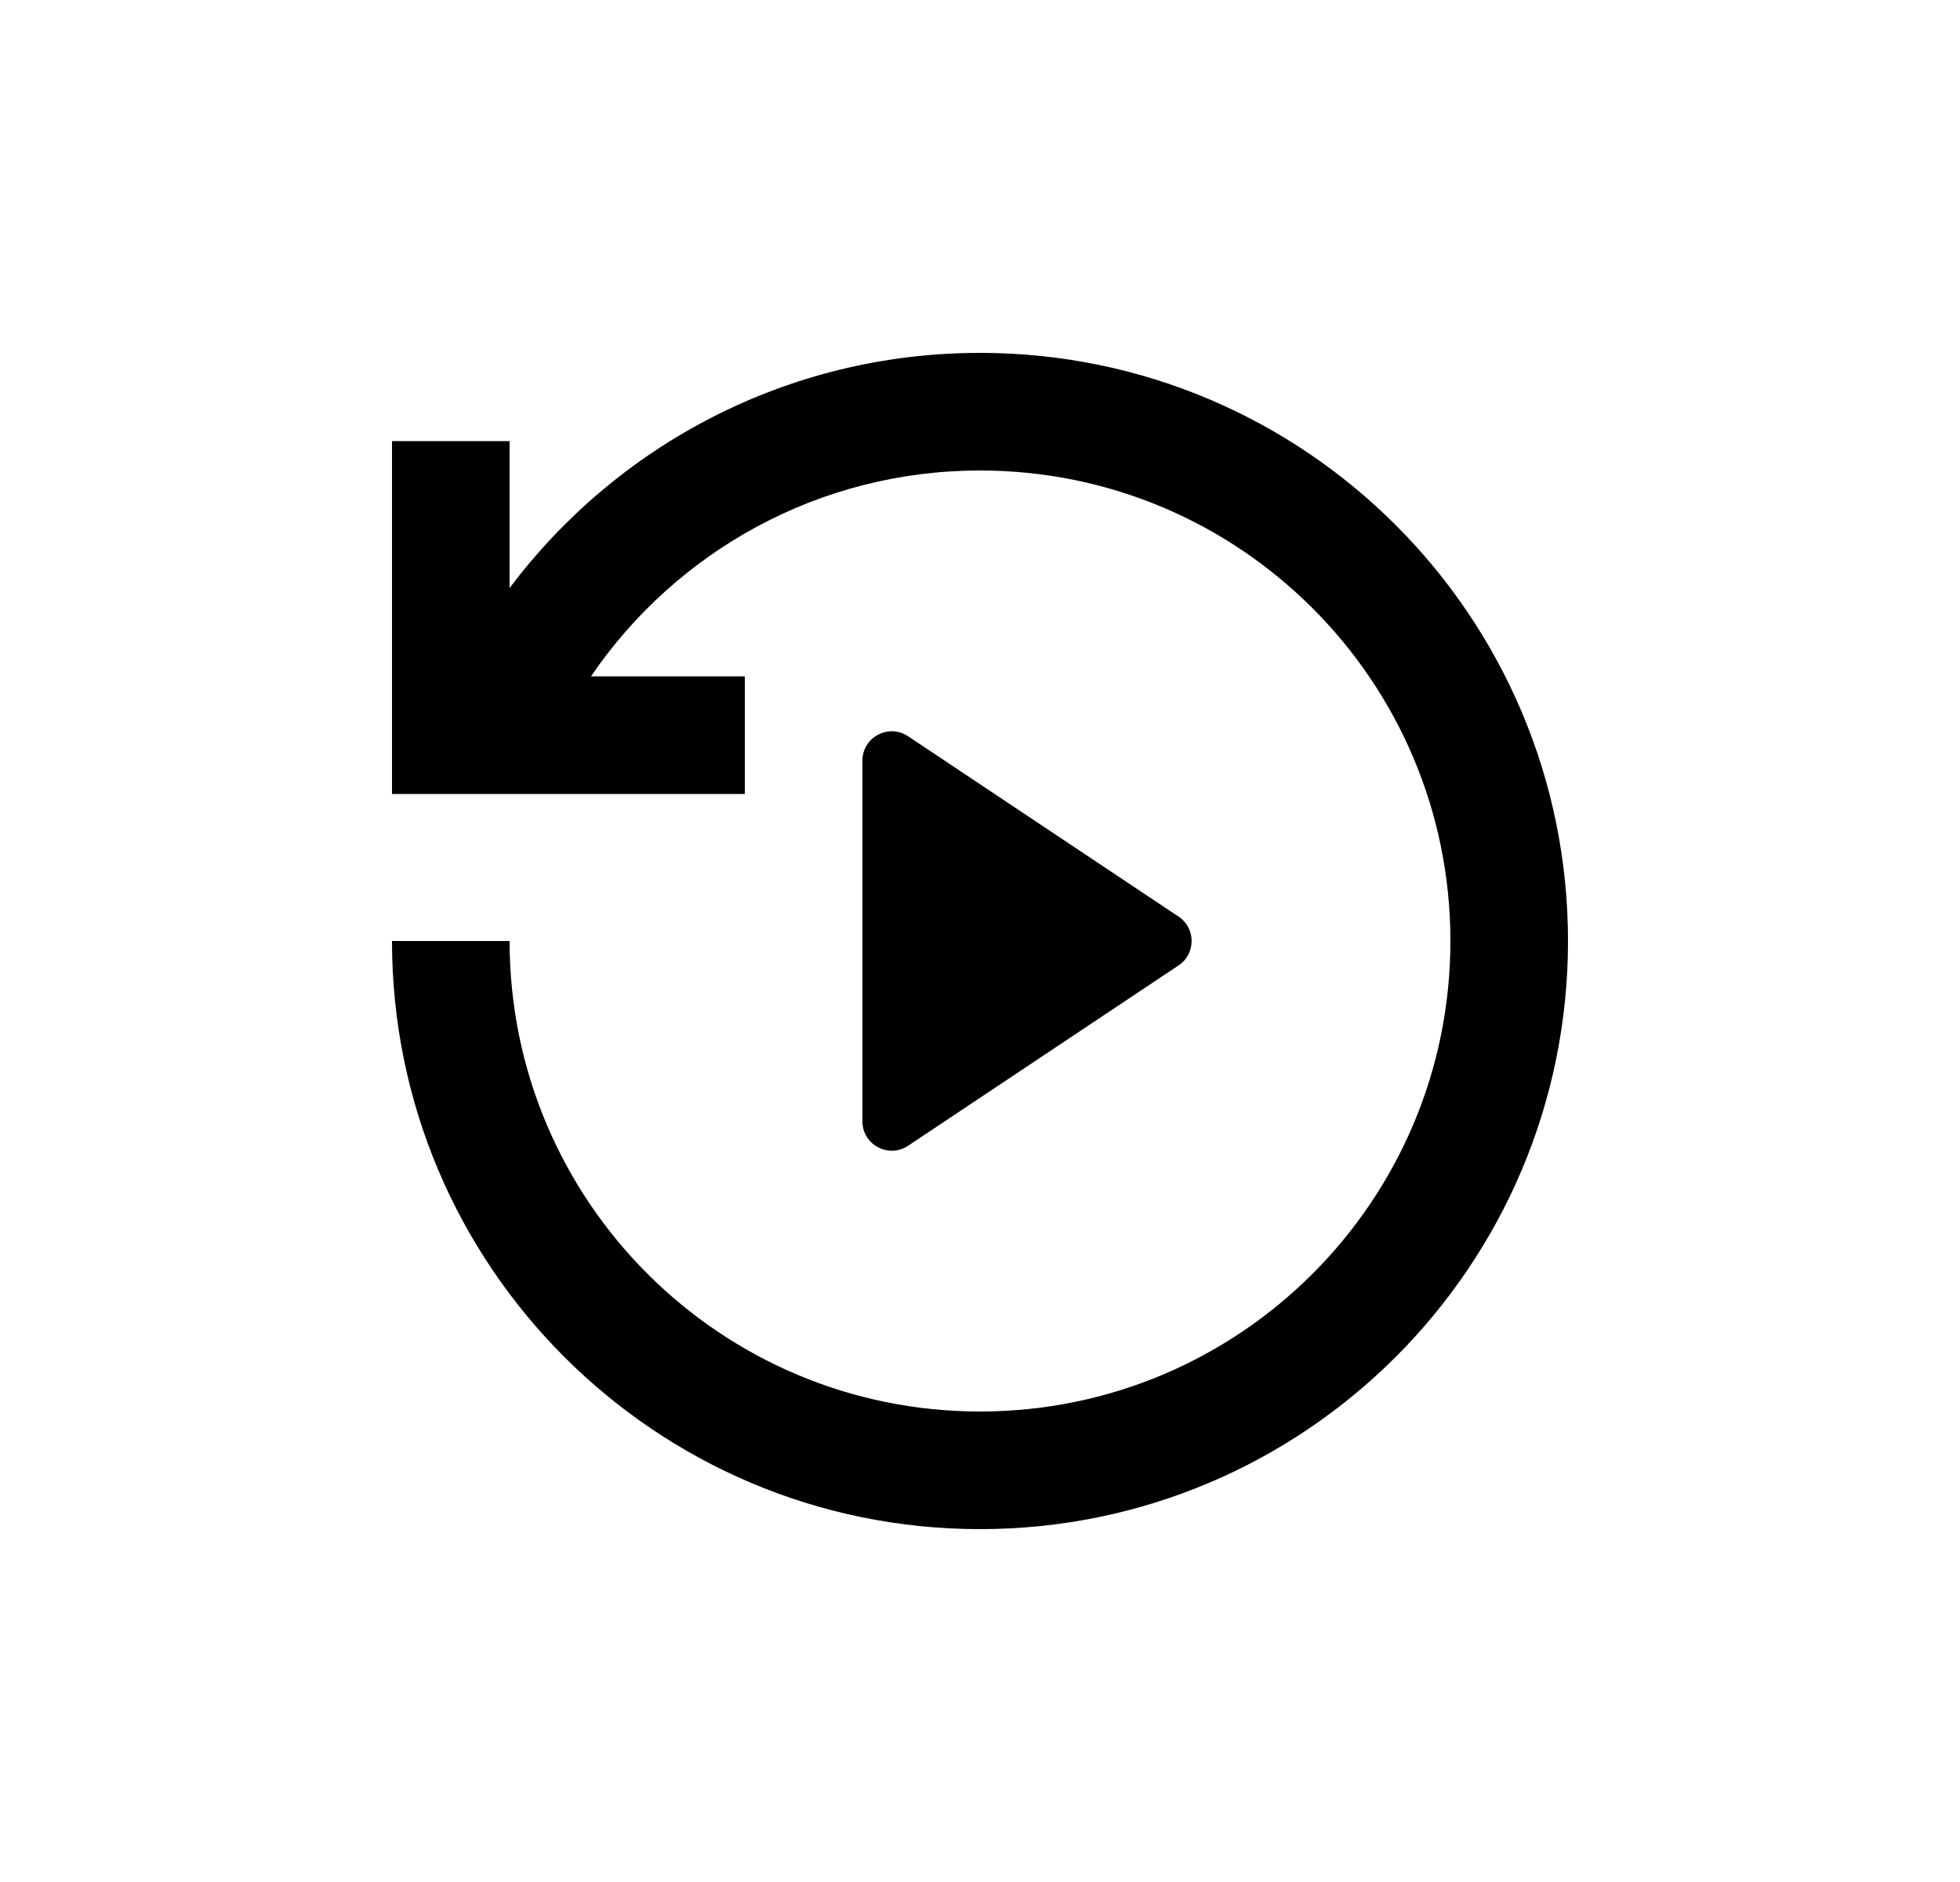<svg width="25" height="24" viewBox="0 0 25 24" fill="none" xmlns="http://www.w3.org/2000/svg">
<path d="M20 12C20 7.858 16.642 4.5 12.5 4.5C10.046 4.5 7.868 5.678 6.5 7.499L6.5 5.625H5V10.125H9.5V8.625L7.538 8.625C8.618 7.04 10.438 6 12.5 6C15.814 6 18.5 8.686 18.5 12C18.5 15.314 15.814 18 12.5 18C9.186 18 6.5 15.314 6.5 12H5C5 16.142 8.358 19.5 12.5 19.5C16.642 19.5 20 16.142 20 12ZM11.583 9.389L15.032 11.688C15.255 11.836 15.255 12.164 15.032 12.312L11.583 14.611C11.334 14.777 11 14.599 11 14.299V9.701C11 9.401 11.334 9.223 11.583 9.389Z" fill="#0A0D14" style="fill:#0A0D14;fill:color(display-p3 0.039 0.051 0.078);fill-opacity:1;"/>
</svg>
